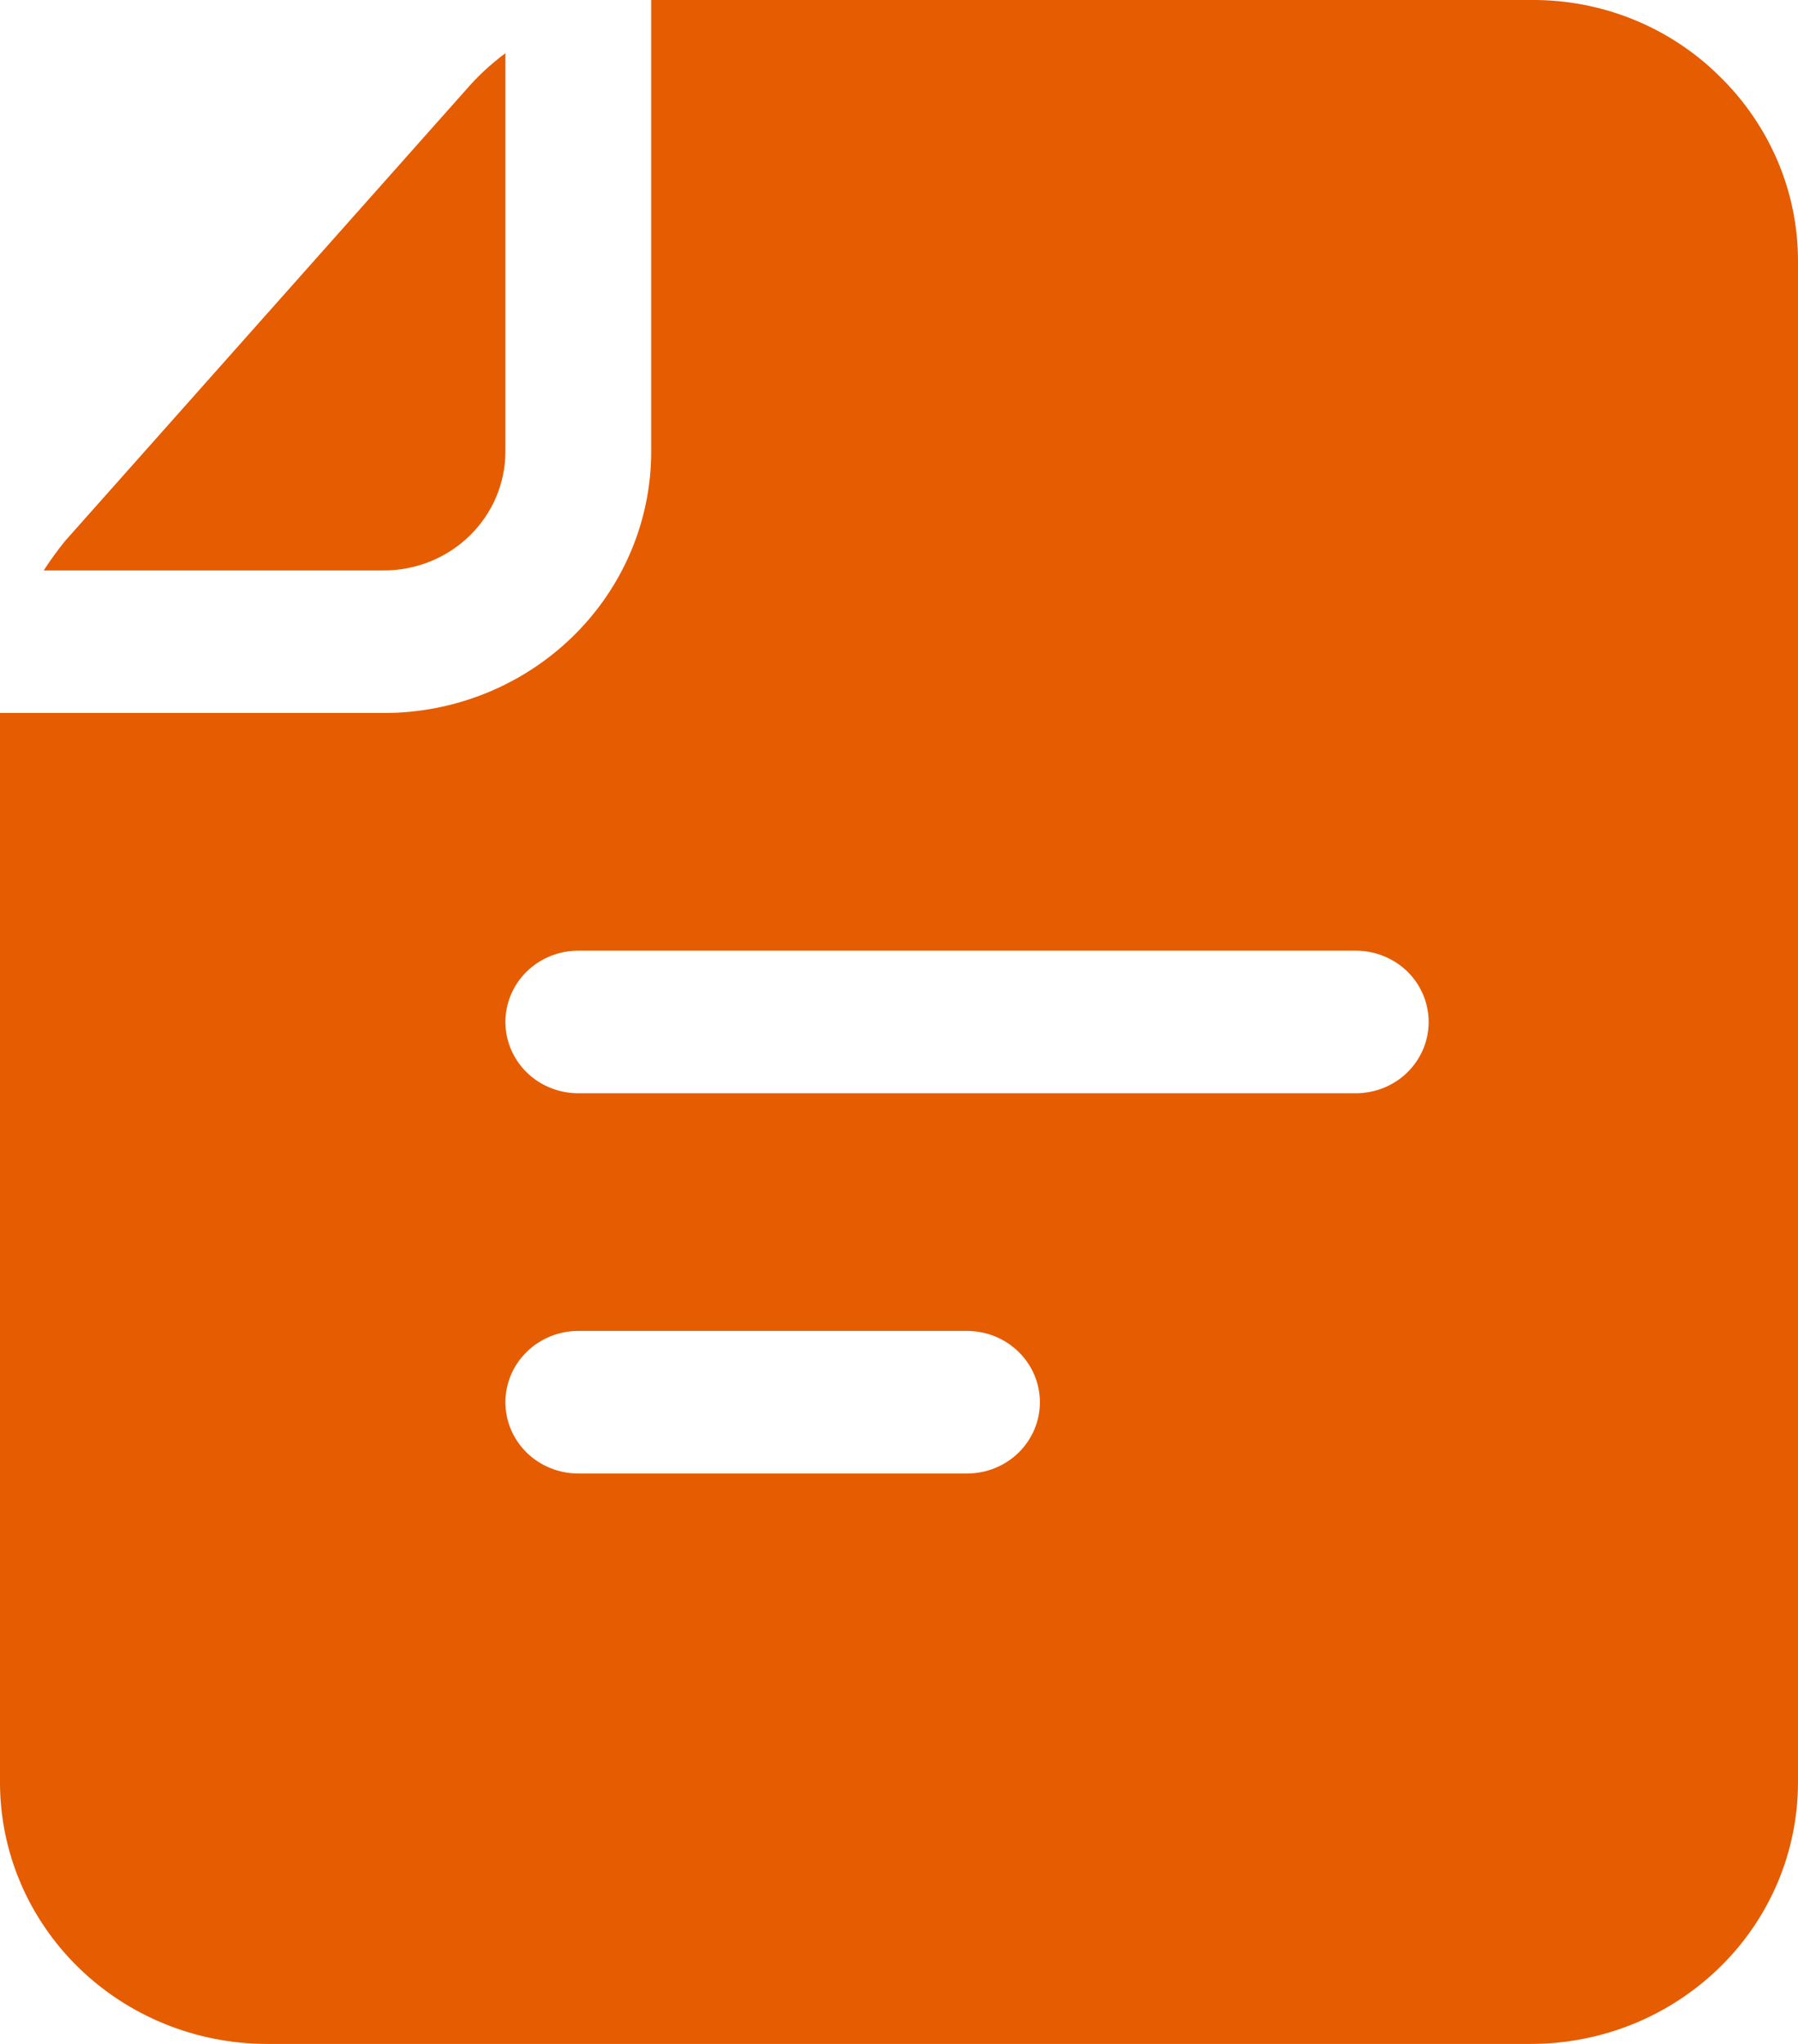 <svg width="22" height="25" viewBox="0 0 22 25" fill="none" xmlns="http://www.w3.org/2000/svg">
<path d="M4.697 6.977C5.092 6.977 5.47 6.824 5.748 6.551C6.027 6.279 6.184 5.909 6.184 5.523V0.651C6.004 0.784 5.841 0.936 5.696 1.105L0.797 6.616C0.703 6.732 0.616 6.852 0.535 6.977H4.697Z" fill="#E65C00"/>
<path d="M21.037 0.93C20.736 0.632 20.376 0.396 19.98 0.236C19.584 0.076 19.158 -0.004 18.73 0H8.158H7.968V5.523C7.968 6.371 7.623 7.185 7.01 7.784C6.396 8.384 5.565 8.721 4.697 8.721H0V21.802C0 22.65 0.345 23.464 0.958 24.063C1.571 24.663 2.403 25 3.27 25H18.73C19.159 25 19.584 24.917 19.981 24.757C20.378 24.596 20.738 24.36 21.042 24.063C21.346 23.767 21.587 23.414 21.751 23.026C21.915 22.638 22 22.222 22 21.802V3.198C22.001 2.776 21.916 2.359 21.751 1.97C21.585 1.581 21.343 1.227 21.037 0.93ZM11.832 18.023H7.076C6.839 18.023 6.612 17.931 6.445 17.768C6.278 17.604 6.184 17.383 6.184 17.151C6.184 16.92 6.278 16.698 6.445 16.535C6.612 16.371 6.839 16.279 7.076 16.279H11.832C12.069 16.279 12.296 16.371 12.463 16.535C12.63 16.698 12.724 16.92 12.724 17.151C12.724 17.383 12.63 17.604 12.463 17.768C12.296 17.931 12.069 18.023 11.832 18.023ZM16.589 13.372H7.076C6.839 13.372 6.612 13.28 6.445 13.117C6.278 12.953 6.184 12.731 6.184 12.5C6.184 12.269 6.278 12.047 6.445 11.883C6.612 11.72 6.839 11.628 7.076 11.628H16.589C16.826 11.628 17.053 11.72 17.22 11.883C17.387 12.047 17.481 12.269 17.481 12.5C17.481 12.731 17.387 12.953 17.22 13.117C17.053 13.28 16.826 13.372 16.589 13.372Z" fill="#E65C00"/>
</svg>
